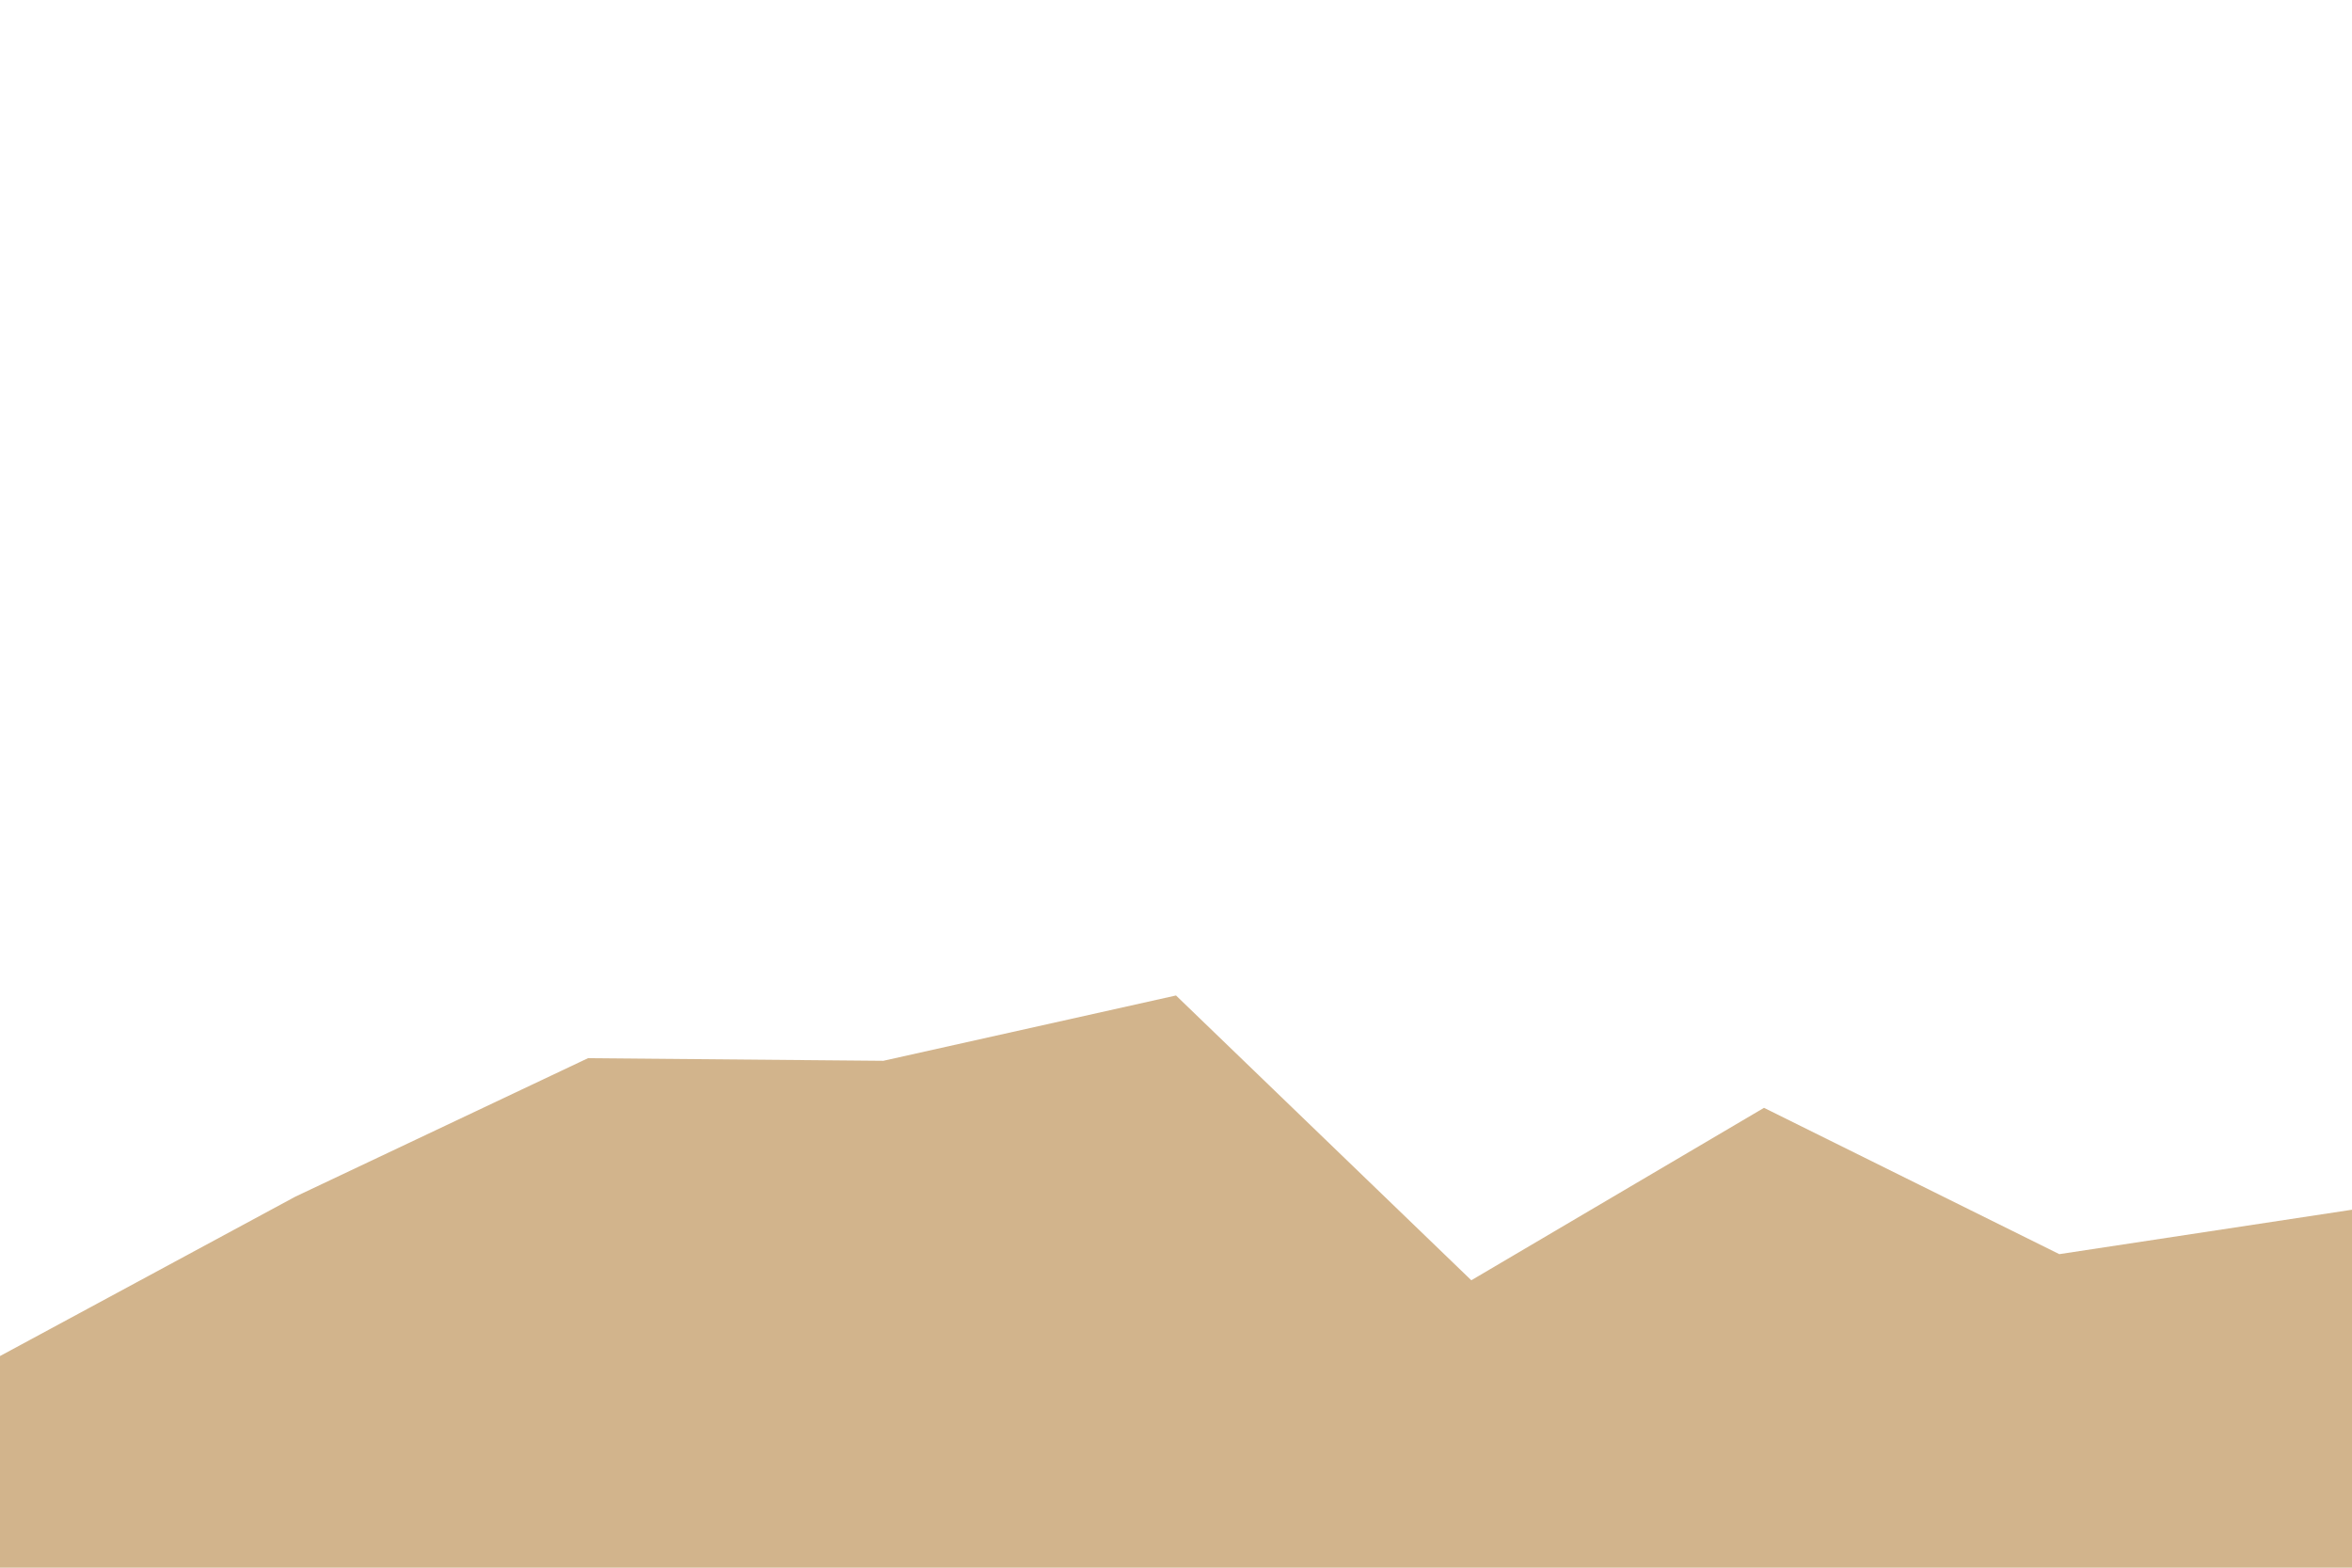 <svg id="visual" viewBox="0 0 900 600" width="900" height="600" xmlns="http://www.w3.org/2000/svg"
     xmlns:xlink="http://www.w3.org/1999/xlink" version="1.1">
    <path d="M0 519L113 458L225 405L338 406L450 381L563 490L675 424L788 480L900 463L900 601L788 601L675 601L563 601L450 601L338 601L225 601L113 601L0 601Z"
          fill="#d2b48c" stroke-linecap="square" stroke-linejoin="bevel"></path>
</svg>